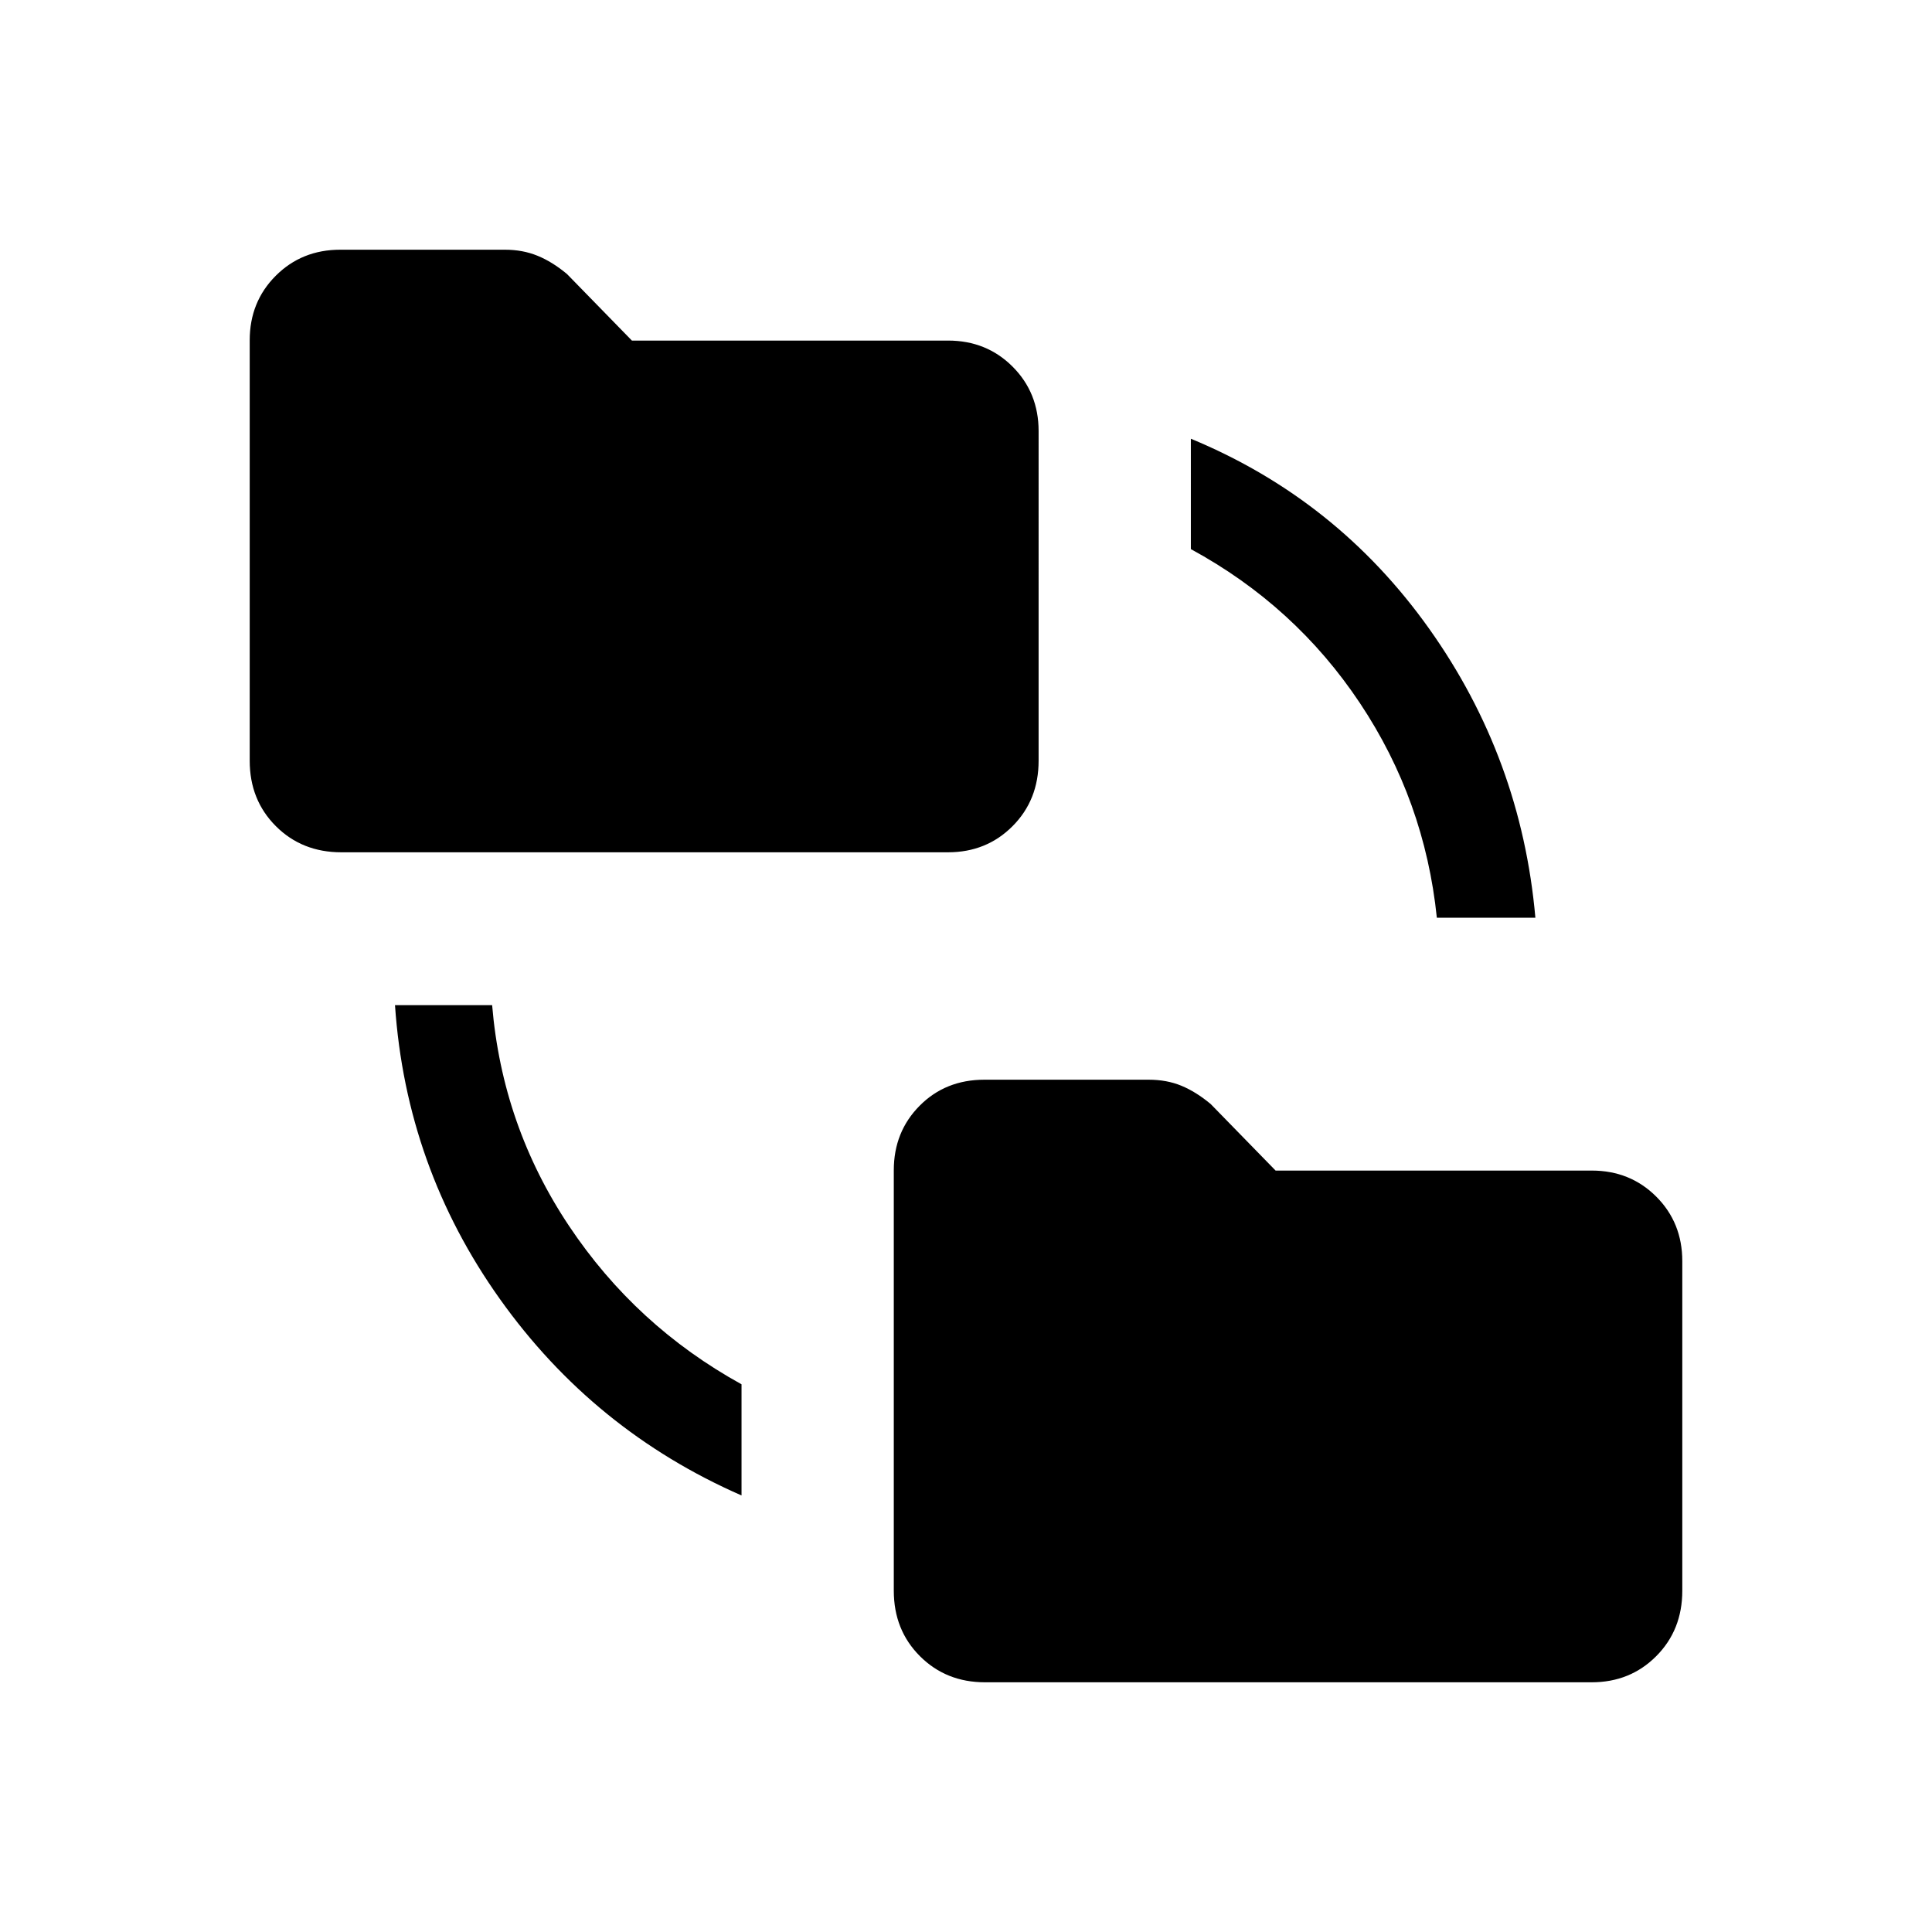 <svg xmlns="http://www.w3.org/2000/svg" height="20" viewBox="0 -960 960 960" width="20"><path d="M368.46-216.92q-73.5-32.16-120.09-97.64-46.6-65.48-52.1-145.98h48.27q5 59.89 38.17 109.64t85.75 78.75v55.23Zm120.96 92.84q-19.33 0-32.32-12.99-12.98-12.99-12.98-32.51V-378.5q0-19.12 12.84-32.06 12.84-12.94 32.16-12.94h81.64q9.01 0 16.26 3 7.26 3 14.56 9.08l32.26 33.07h157.08q19.12 0 32.06 12.94 12.94 12.94 12.94 32.06v163.77q0 19.52-12.94 32.51-12.94 12.99-32.06 12.99h-301.5ZM169.58-536.5q-19.52 0-32.51-12.99-12.99-12.99-12.99-32.51v-208.92q0-19.12 12.94-32.06 12.94-12.94 32.06-12.94h81.83q8.82 0 16.17 3 7.35 2.99 14.65 9.08l32.26 33.07h157.09q19.12 0 32.06 12.94 12.94 12.94 12.94 32.06V-582q0 19.52-12.94 32.51-12.94 12.99-32.06 12.99h-301.5ZM713.96-504q-6-58.27-38.23-106.65-32.23-48.39-84-76.5V-742q72.69 30.08 118.44 94.45T762.92-504h-48.96Z"/></svg>